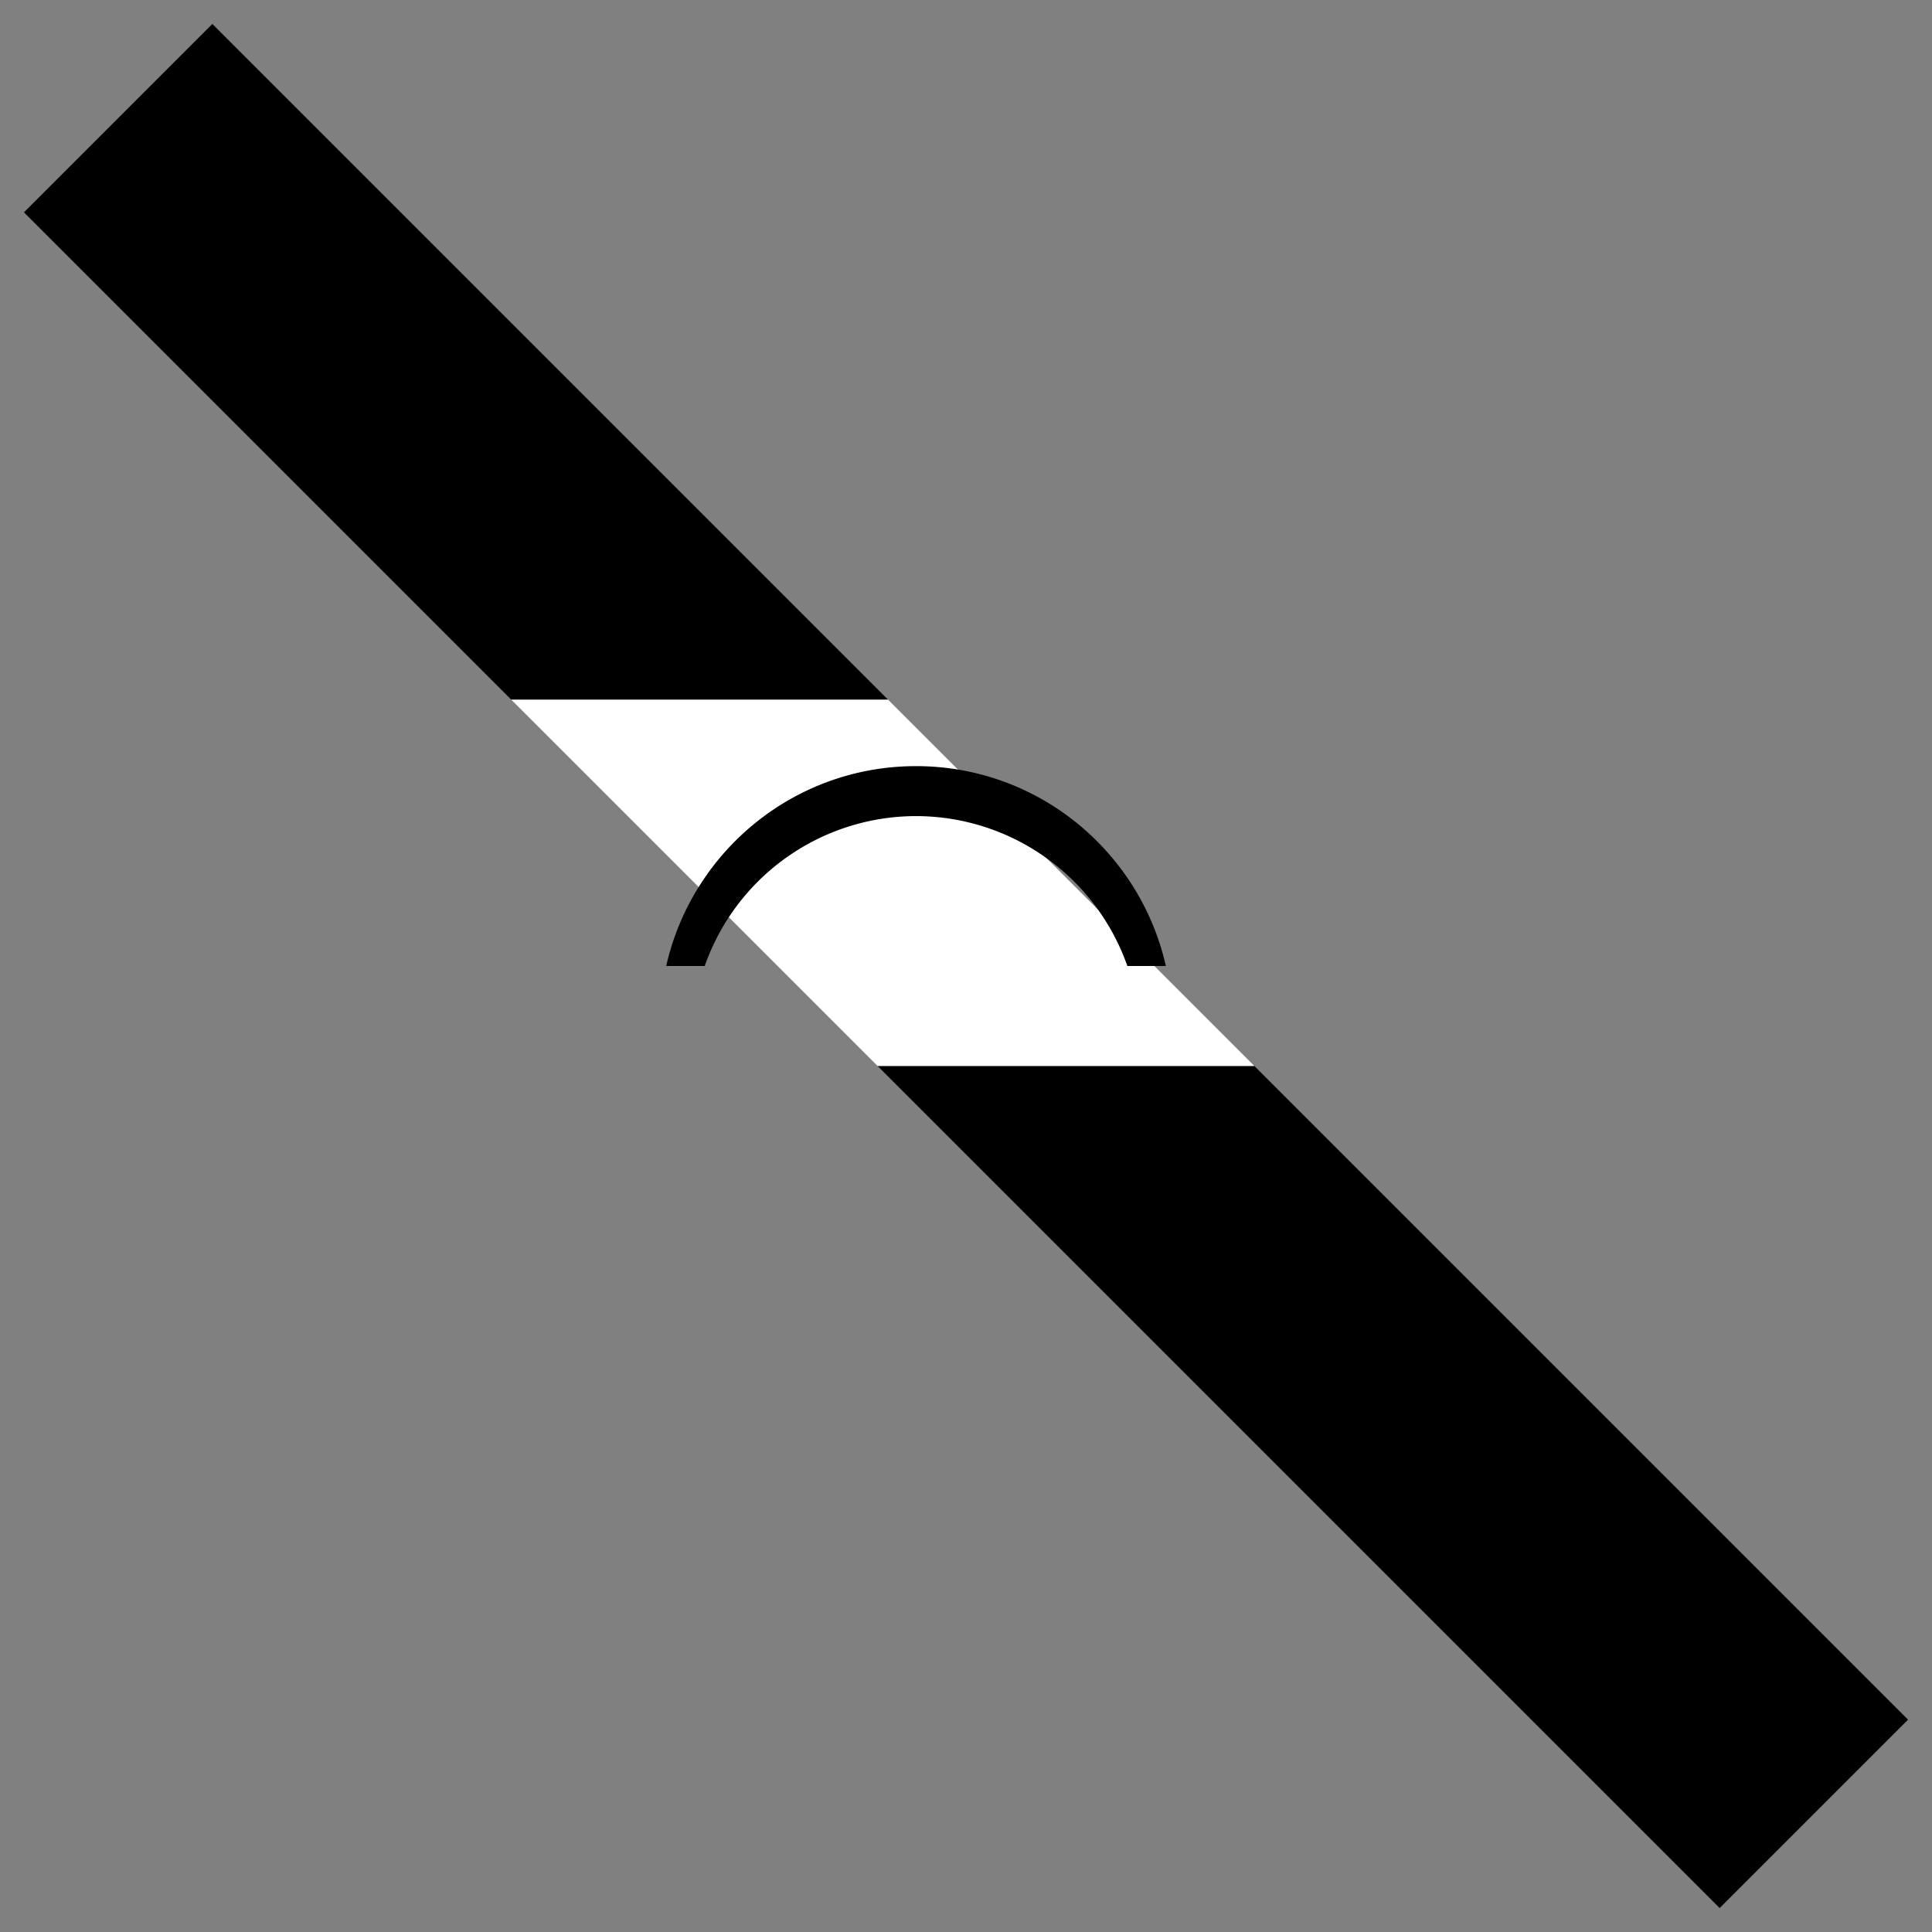 <svg xmlns="http://www.w3.org/2000/svg" version="1.0" width="58" height="58"><rect width="100%" height="100%" fill="#808080" stroke="none"/><path d="M26.344 32h11.312l19.625 19.625-5.656 5.656L26.344 32z"/><path d="M15.344 21h11.312l11 11H26.344l-11-11z" fill="#fff"/><path d="M6.375.719L26.656 21H15.344L.719 6.375 6.375.719zM27.5 23c-3.666 0-6.724 2.568-7.5 6h1.156a6.729 6.729 0 0 1 6.344-4.5 6.729 6.729 0 0 1 6.344 4.5H35c-.776-3.432-3.834-6-7.5-6z"/></svg>